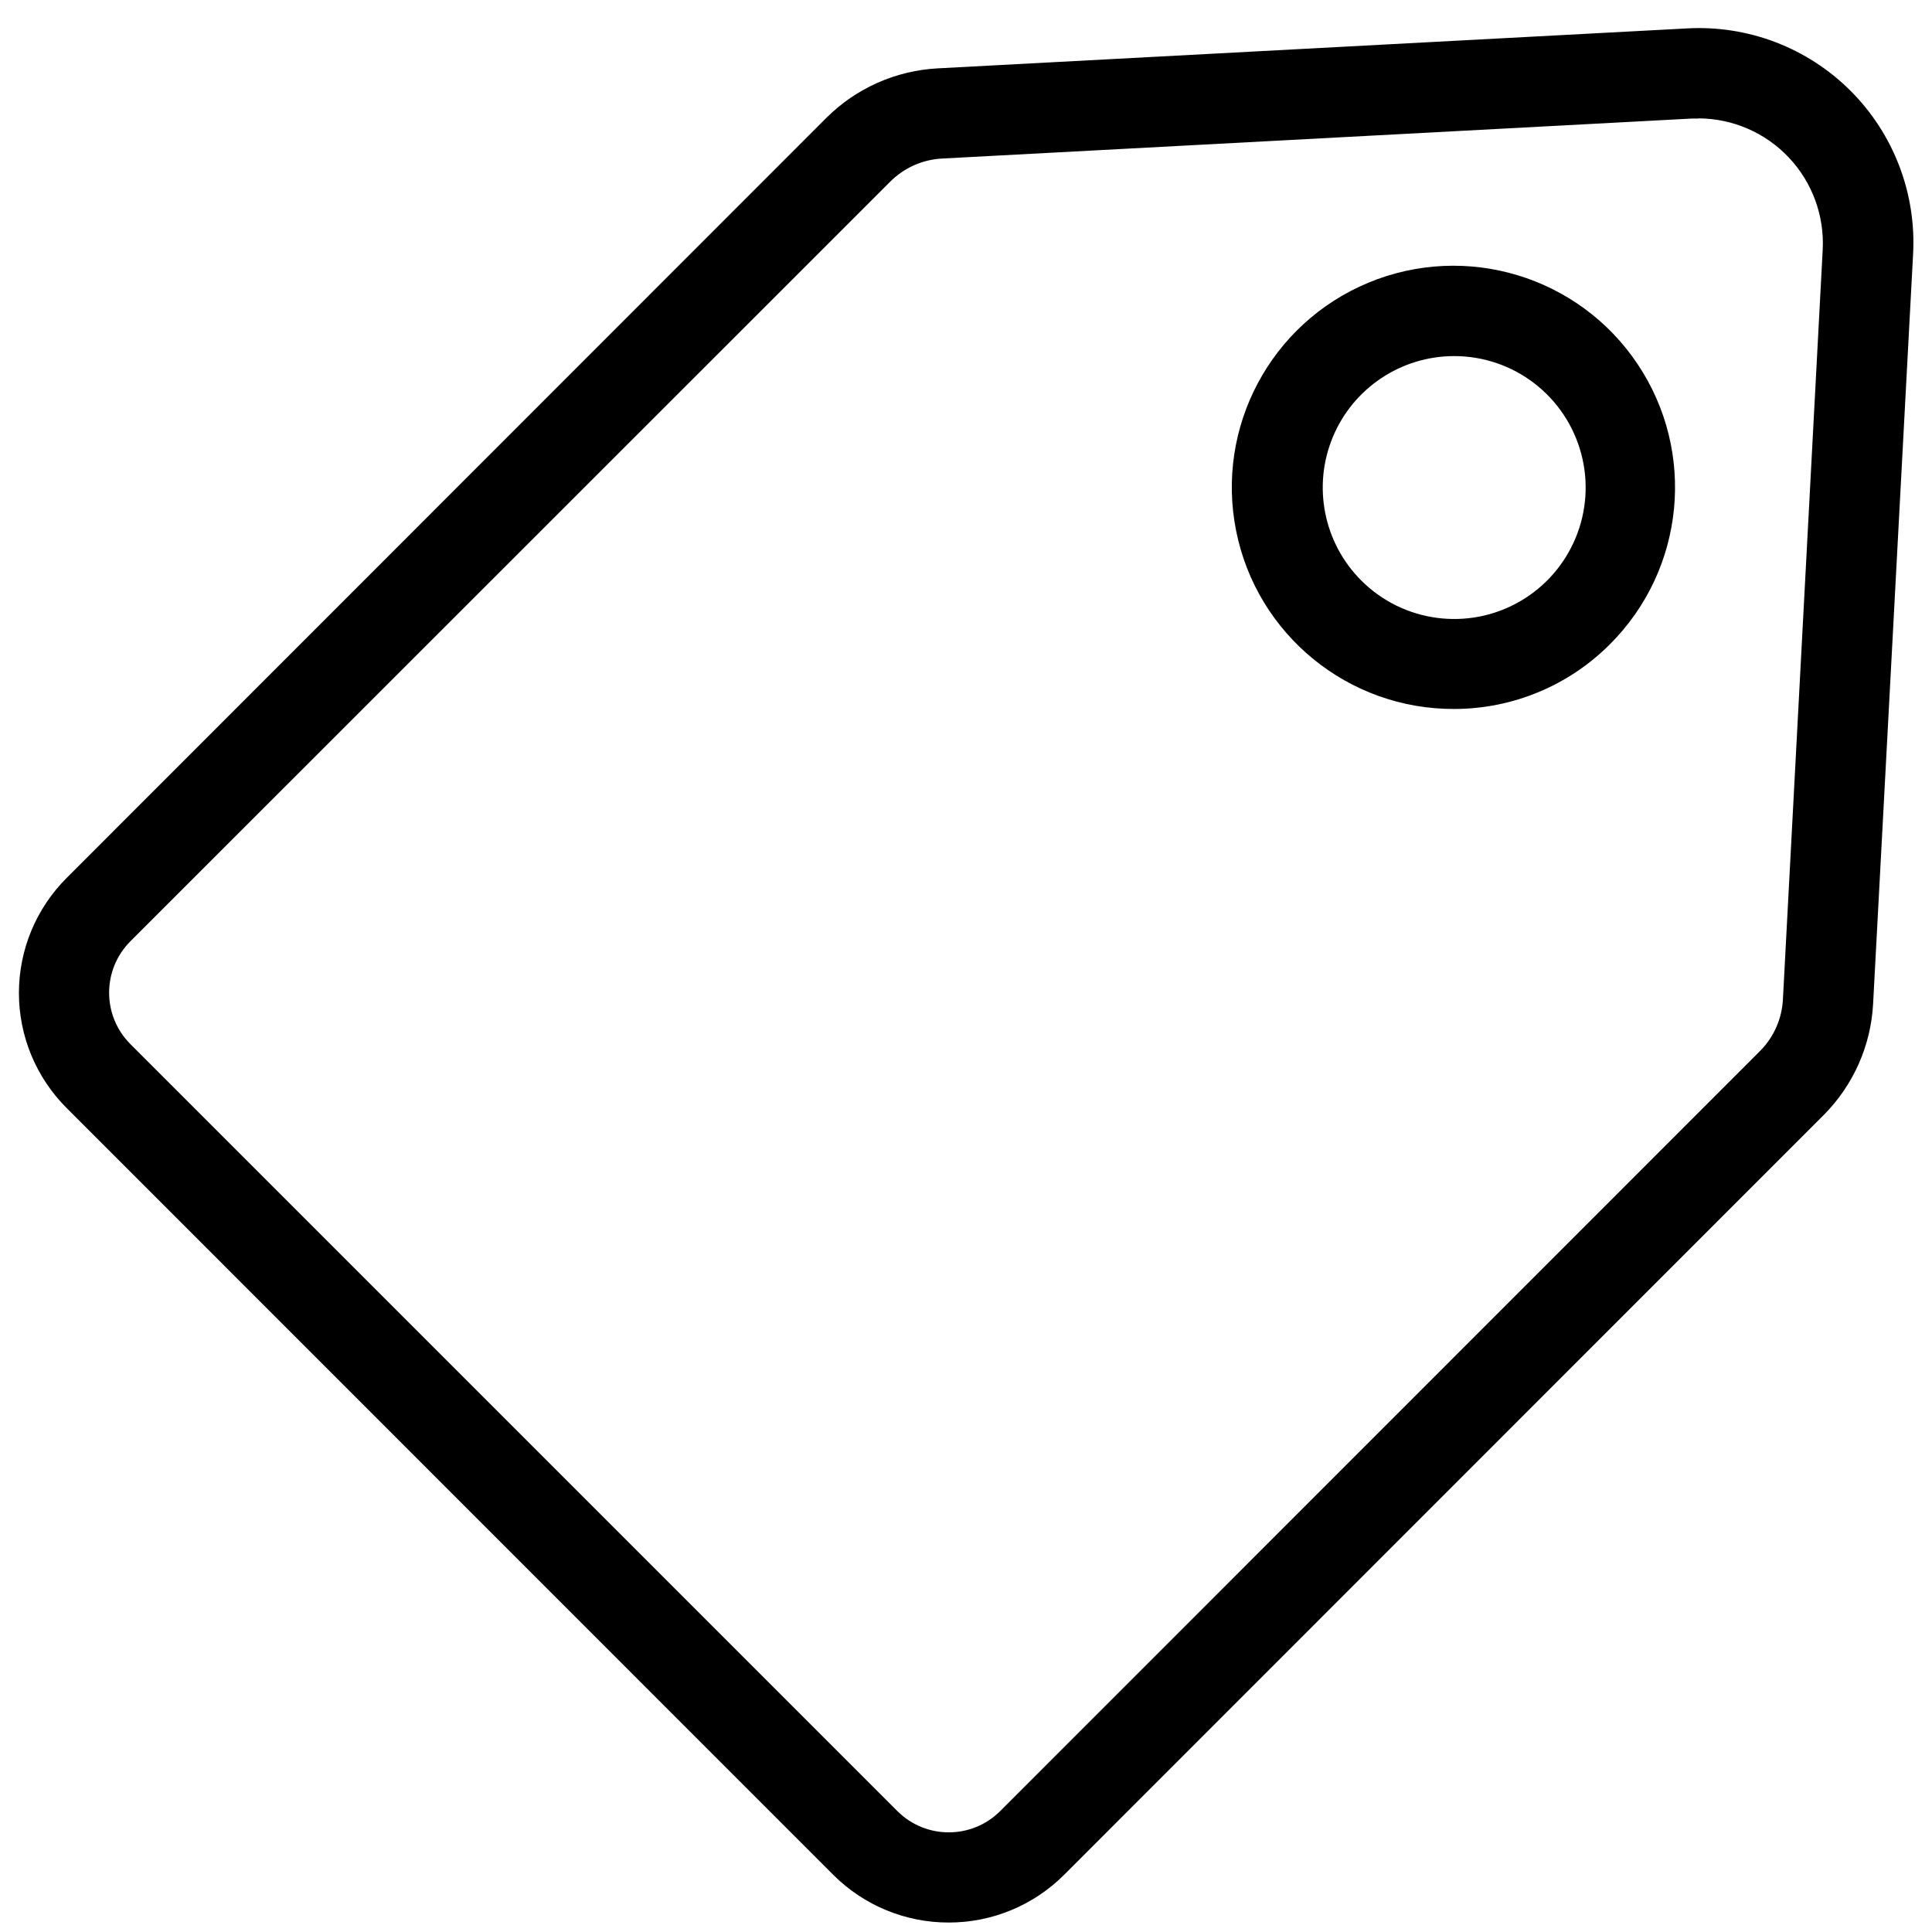 <?xml version="1.0" encoding="UTF-8"?>
<svg width="100px" height="100px" viewBox="0 0 100 100" version="1.1" xmlns="http://www.w3.org/2000/svg" xmlns:xlink="http://www.w3.org/1999/xlink">
    <!-- Generator: Sketch 57.1 (83088) - https://sketch.com -->
    <title>regular/pricetag-regular</title>
    <desc>Created with Sketch.</desc>
    <g id="regular/pricetag" stroke="none" stroke-width="1" fill="none" fill-rule="evenodd">
        <path d="M49.108,99.51 C46.87,99.514 44.722,98.629 43.137,97.049 L3.451,57.353 C1.869,55.775 0.979,53.632 0.979,51.397 C0.979,49.162 1.869,47.019 3.451,45.441 L42.775,6.098 C44.31,4.568 46.355,3.658 48.52,3.539 L87.314,1.471 C90.47,1.292 93.552,2.468 95.787,4.703 C98.022,6.939 99.198,10.021 99.02,13.176 L96.951,51.971 C96.833,54.135 95.922,56.18 94.392,57.716 L55.069,97.049 C53.486,98.627 51.342,99.512 49.108,99.51 Z M87.912,6.137 L87.559,6.137 L48.765,8.206 C47.752,8.258 46.795,8.684 46.078,9.402 L6.745,48.725 C5.282,50.195 5.282,52.57 6.745,54.039 L46.451,93.745 C47.92,95.208 50.296,95.208 51.765,93.745 L91.088,54.412 C91.809,53.693 92.235,52.732 92.284,51.716 L94.343,12.922 C94.434,11.156 93.798,9.431 92.583,8.147 C91.368,6.863 89.68,6.133 87.912,6.127 L87.912,6.137 Z M75.265,36.696 C69.788,36.713 65.063,32.856 63.984,27.487 C62.904,22.118 65.77,16.735 70.827,14.633 C75.885,12.532 81.722,14.298 84.765,18.851 C87.809,23.404 87.209,29.474 83.333,33.343 C81.196,35.489 78.293,36.695 75.265,36.696 L75.265,36.696 Z M75.265,18.431 C72.515,18.433 70.037,20.089 68.984,22.629 C67.931,25.169 68.51,28.092 70.451,30.039 C72.627,32.221 75.997,32.669 78.667,31.13 C81.336,29.592 82.639,26.451 81.841,23.475 C81.044,20.498 78.346,18.429 75.265,18.431 Z" id="pricetag" fill="#000000"></path>
    </g>
</svg>